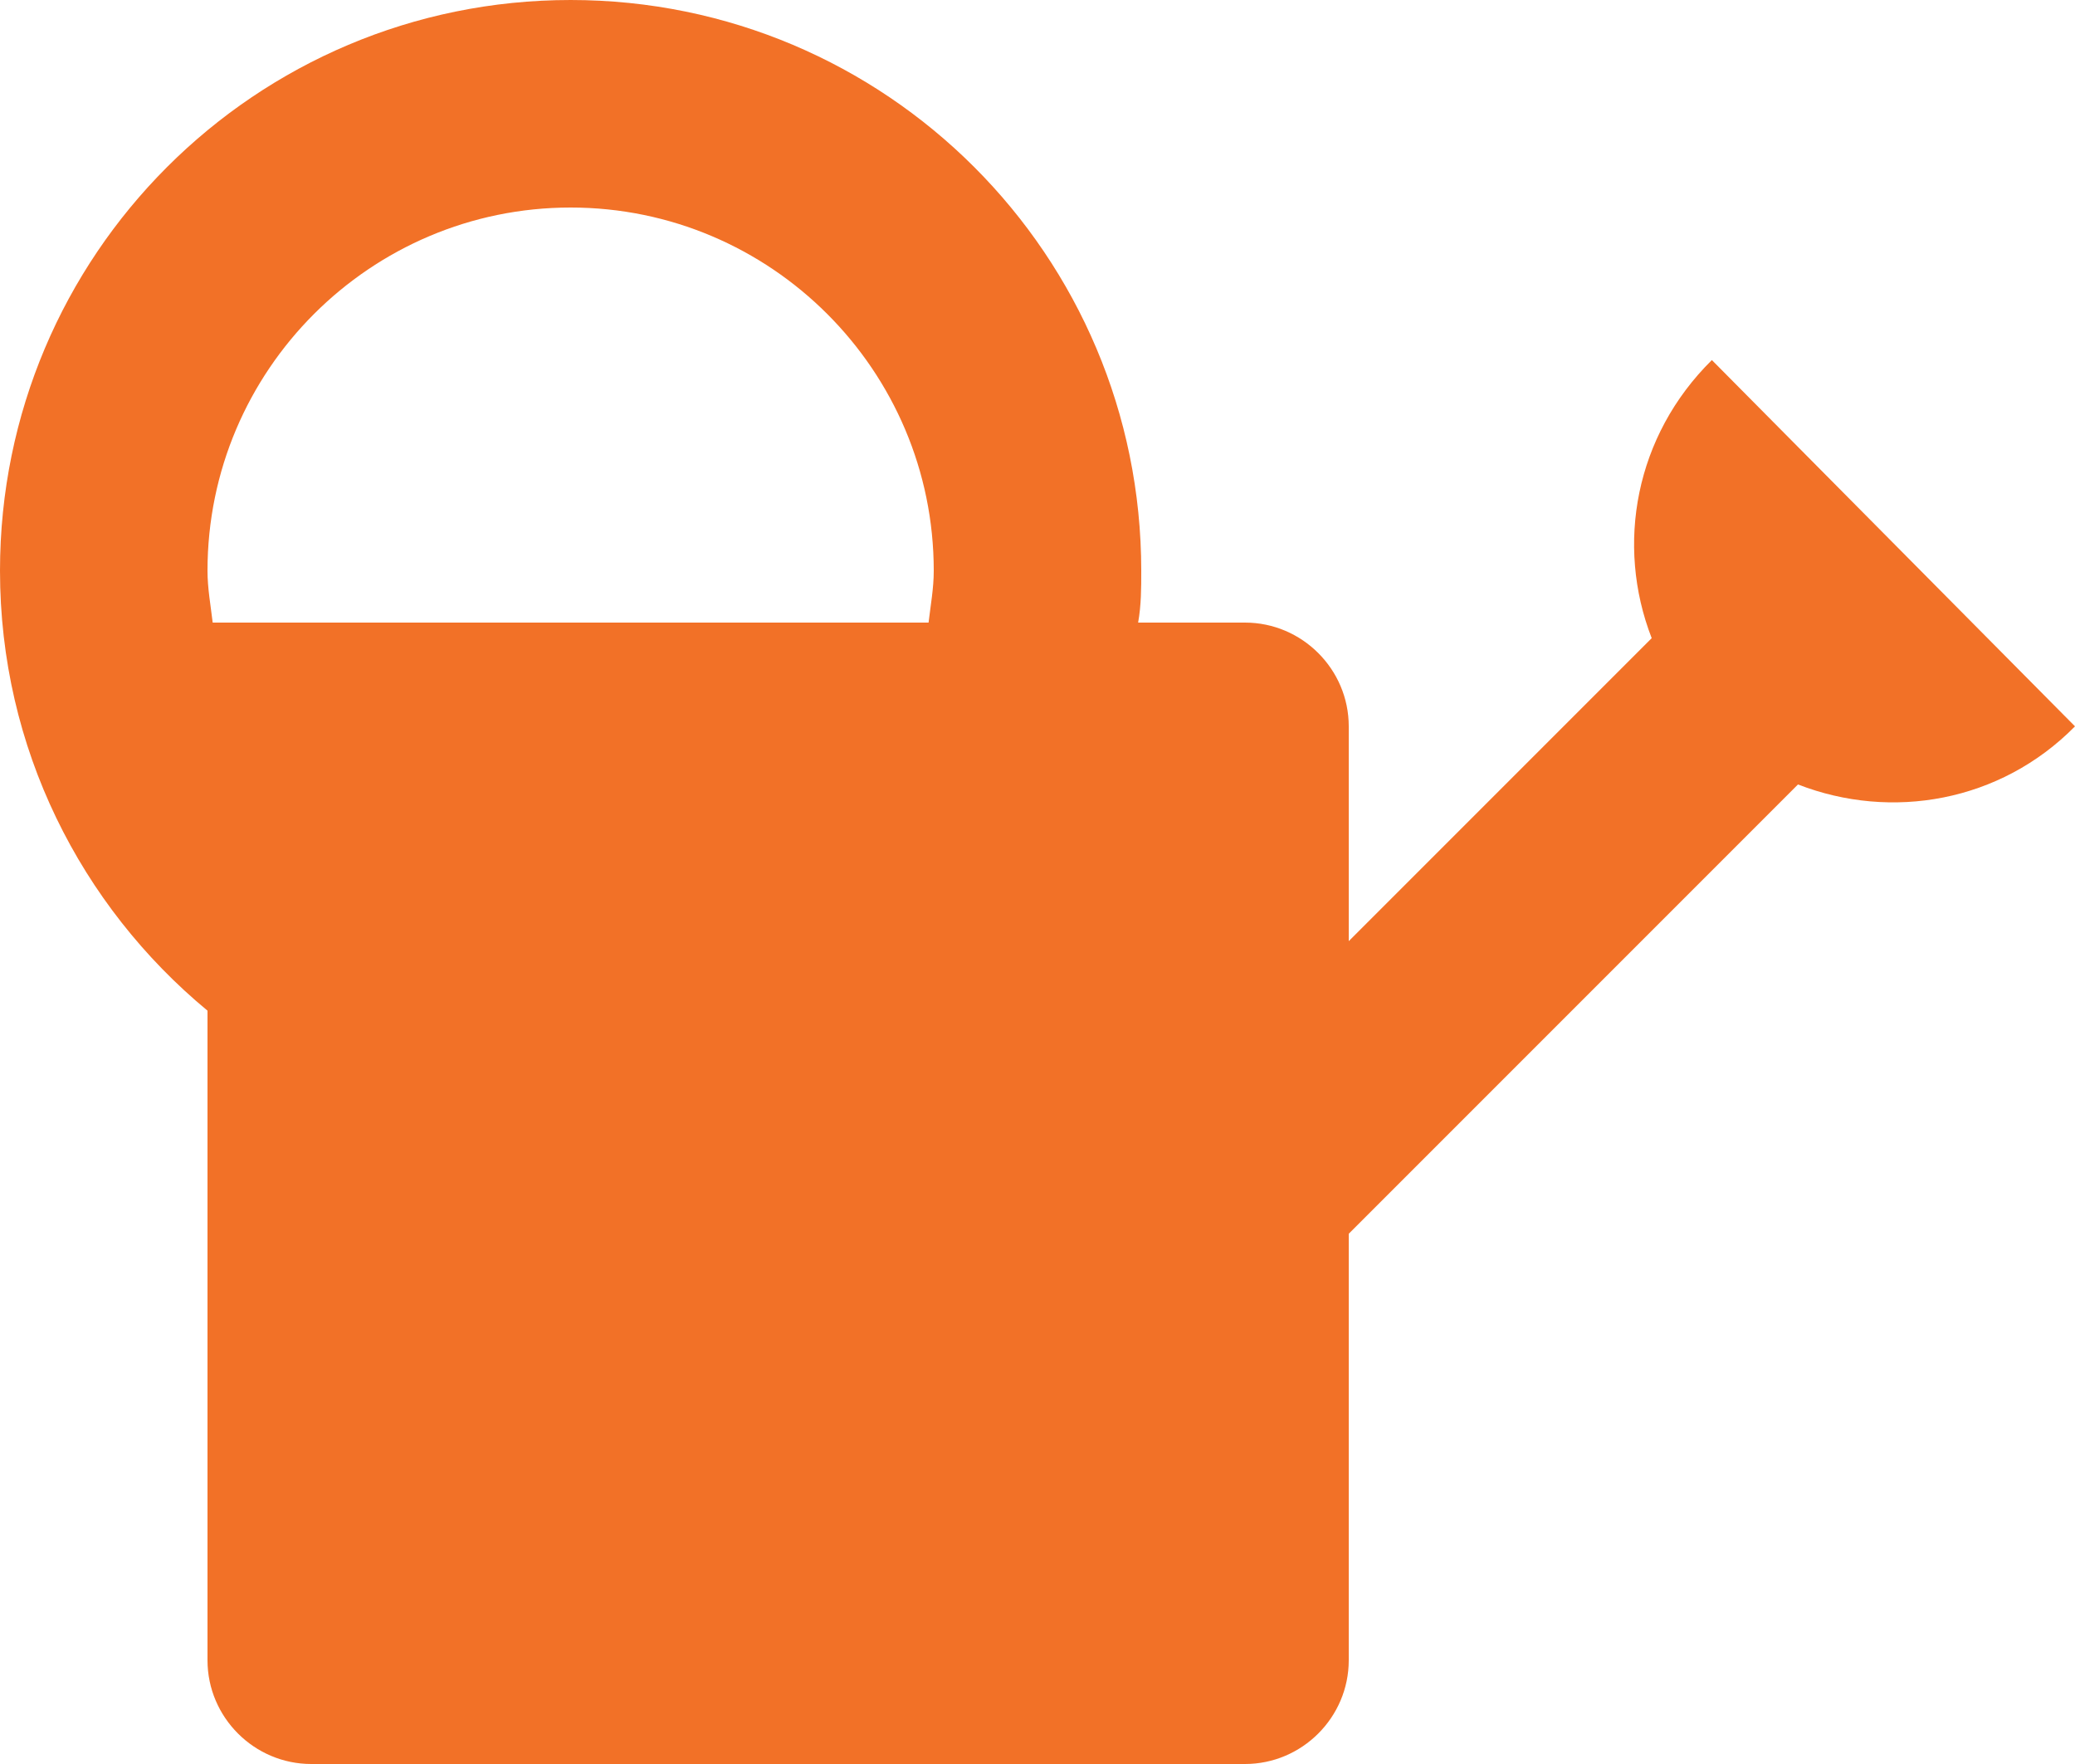 <svg width="20" height="17" viewBox="0 0 20 17" fill="none" xmlns="http://www.w3.org/2000/svg">
<path d="M16.5 3.47C15.76 4.2 15.57 5.25 15.92 6.15L13 9.07V7C13 6.45 12.55 6 12 6H10.97C11 5.83 11 5.67 11 5.5C11 2.46 8.54 0 5.5 0C2.46 0 0 2.46 0 5.5C0 7.21 0.78 8.73 2 9.74V16C2 16.55 2.45 17 3 17H12C12.55 17 13 16.55 13 16V11.89L17.33 7.56C18.23 7.91 19.28 7.73 20 7L16.5 3.47ZM2.05 6C2.03 5.83 2 5.67 2 5.5C2 3.57 3.57 2 5.5 2C7.43 2 9 3.57 9 5.5C9 5.67 8.97 5.83 8.95 6H2.05Z" fill="#F27127"/>
</svg>
